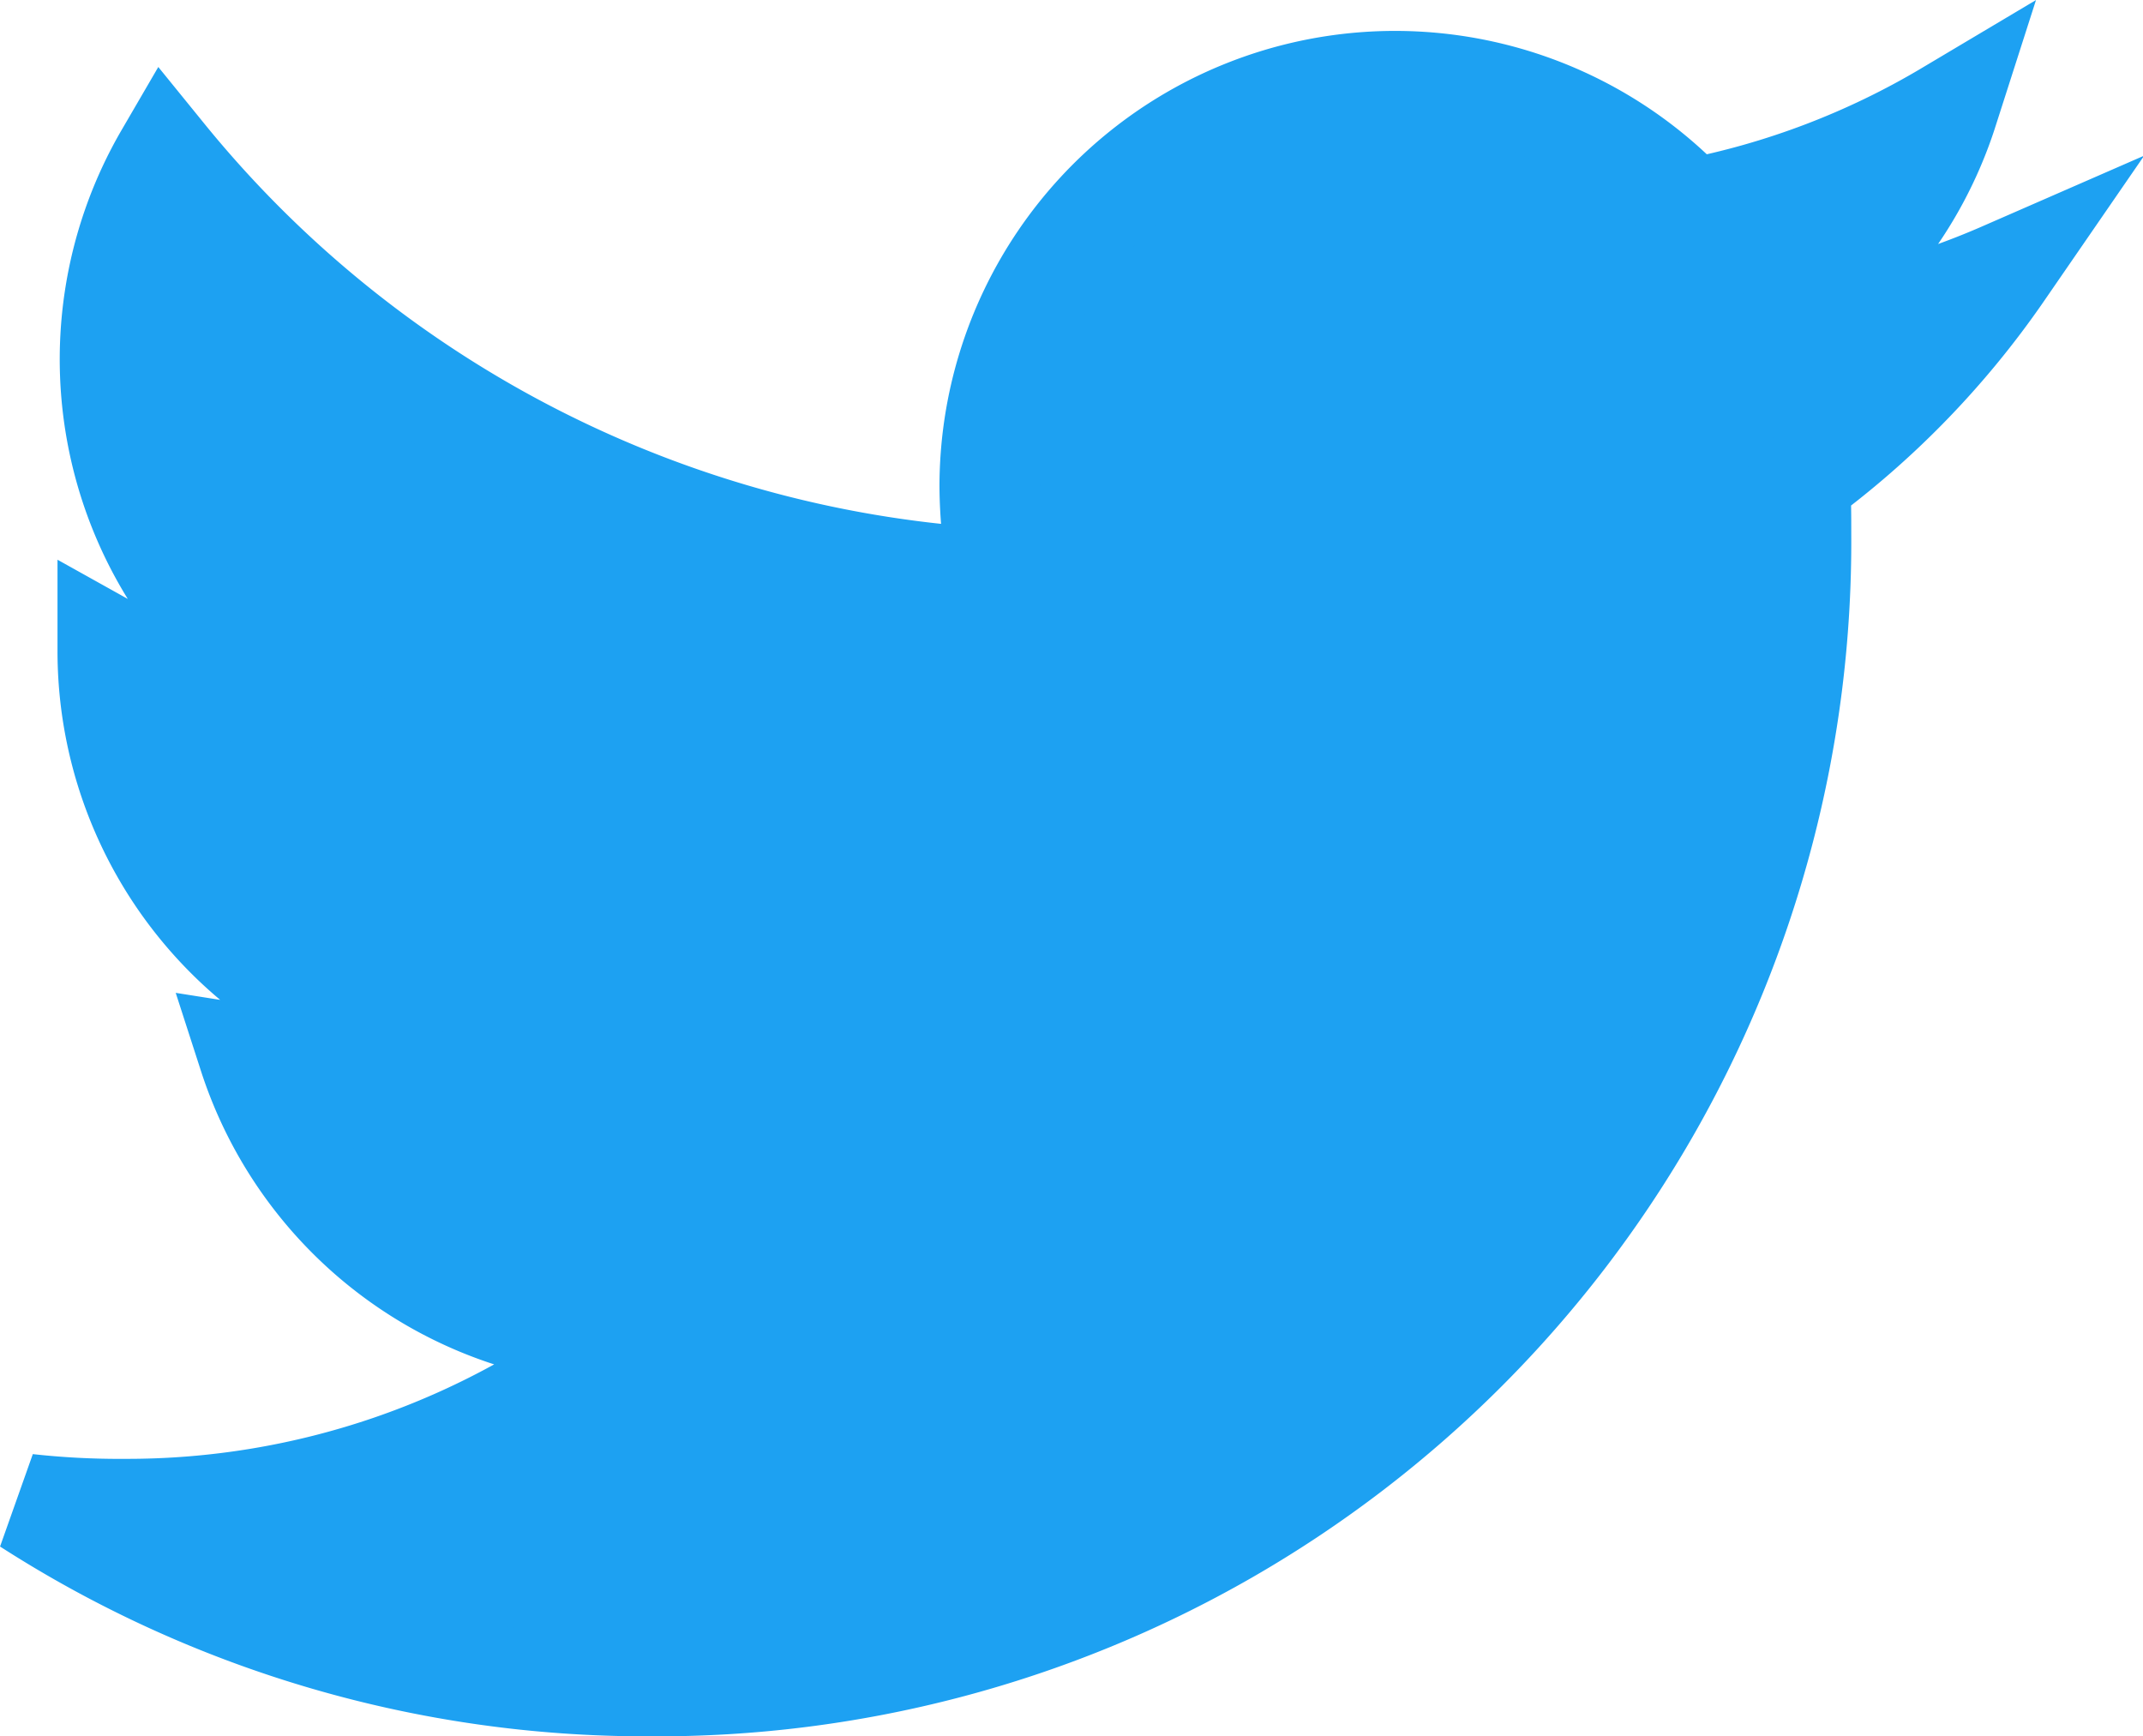 <svg xmlns="http://www.w3.org/2000/svg" width="21.28" height="17.24" viewBox="0 0 21.28 17.24">
  <path id="Icon_awesome-twitter" data-name="Icon awesome-twitter" d="M17.6,7.351c.012.174.012.349.012.523A11.36,11.36,0,0,1,6.173,19.313,11.36,11.36,0,0,1,0,17.508a8.316,8.316,0,0,0,.971.05A8.051,8.051,0,0,0,5.962,15.84,4.027,4.027,0,0,1,2.2,13.052a5.069,5.069,0,0,0,.759.062,4.252,4.252,0,0,0,1.058-.137A4.021,4.021,0,0,1,.8,9.032v-.05a4.049,4.049,0,0,0,1.817.51A4.026,4.026,0,0,1,1.369,4.115,11.427,11.427,0,0,0,9.658,8.322a4.539,4.539,0,0,1-.1-.921A4.024,4.024,0,0,1,16.516,4.65a7.915,7.915,0,0,0,2.551-.971A4.009,4.009,0,0,1,17.3,5.9a8.059,8.059,0,0,0,2.315-.622A8.642,8.642,0,0,1,17.6,7.351Z" transform="translate(0.271 -2.573)" fill="#1da1f2" stroke="#1da1f2" stroke-width="1"/>
</svg>
